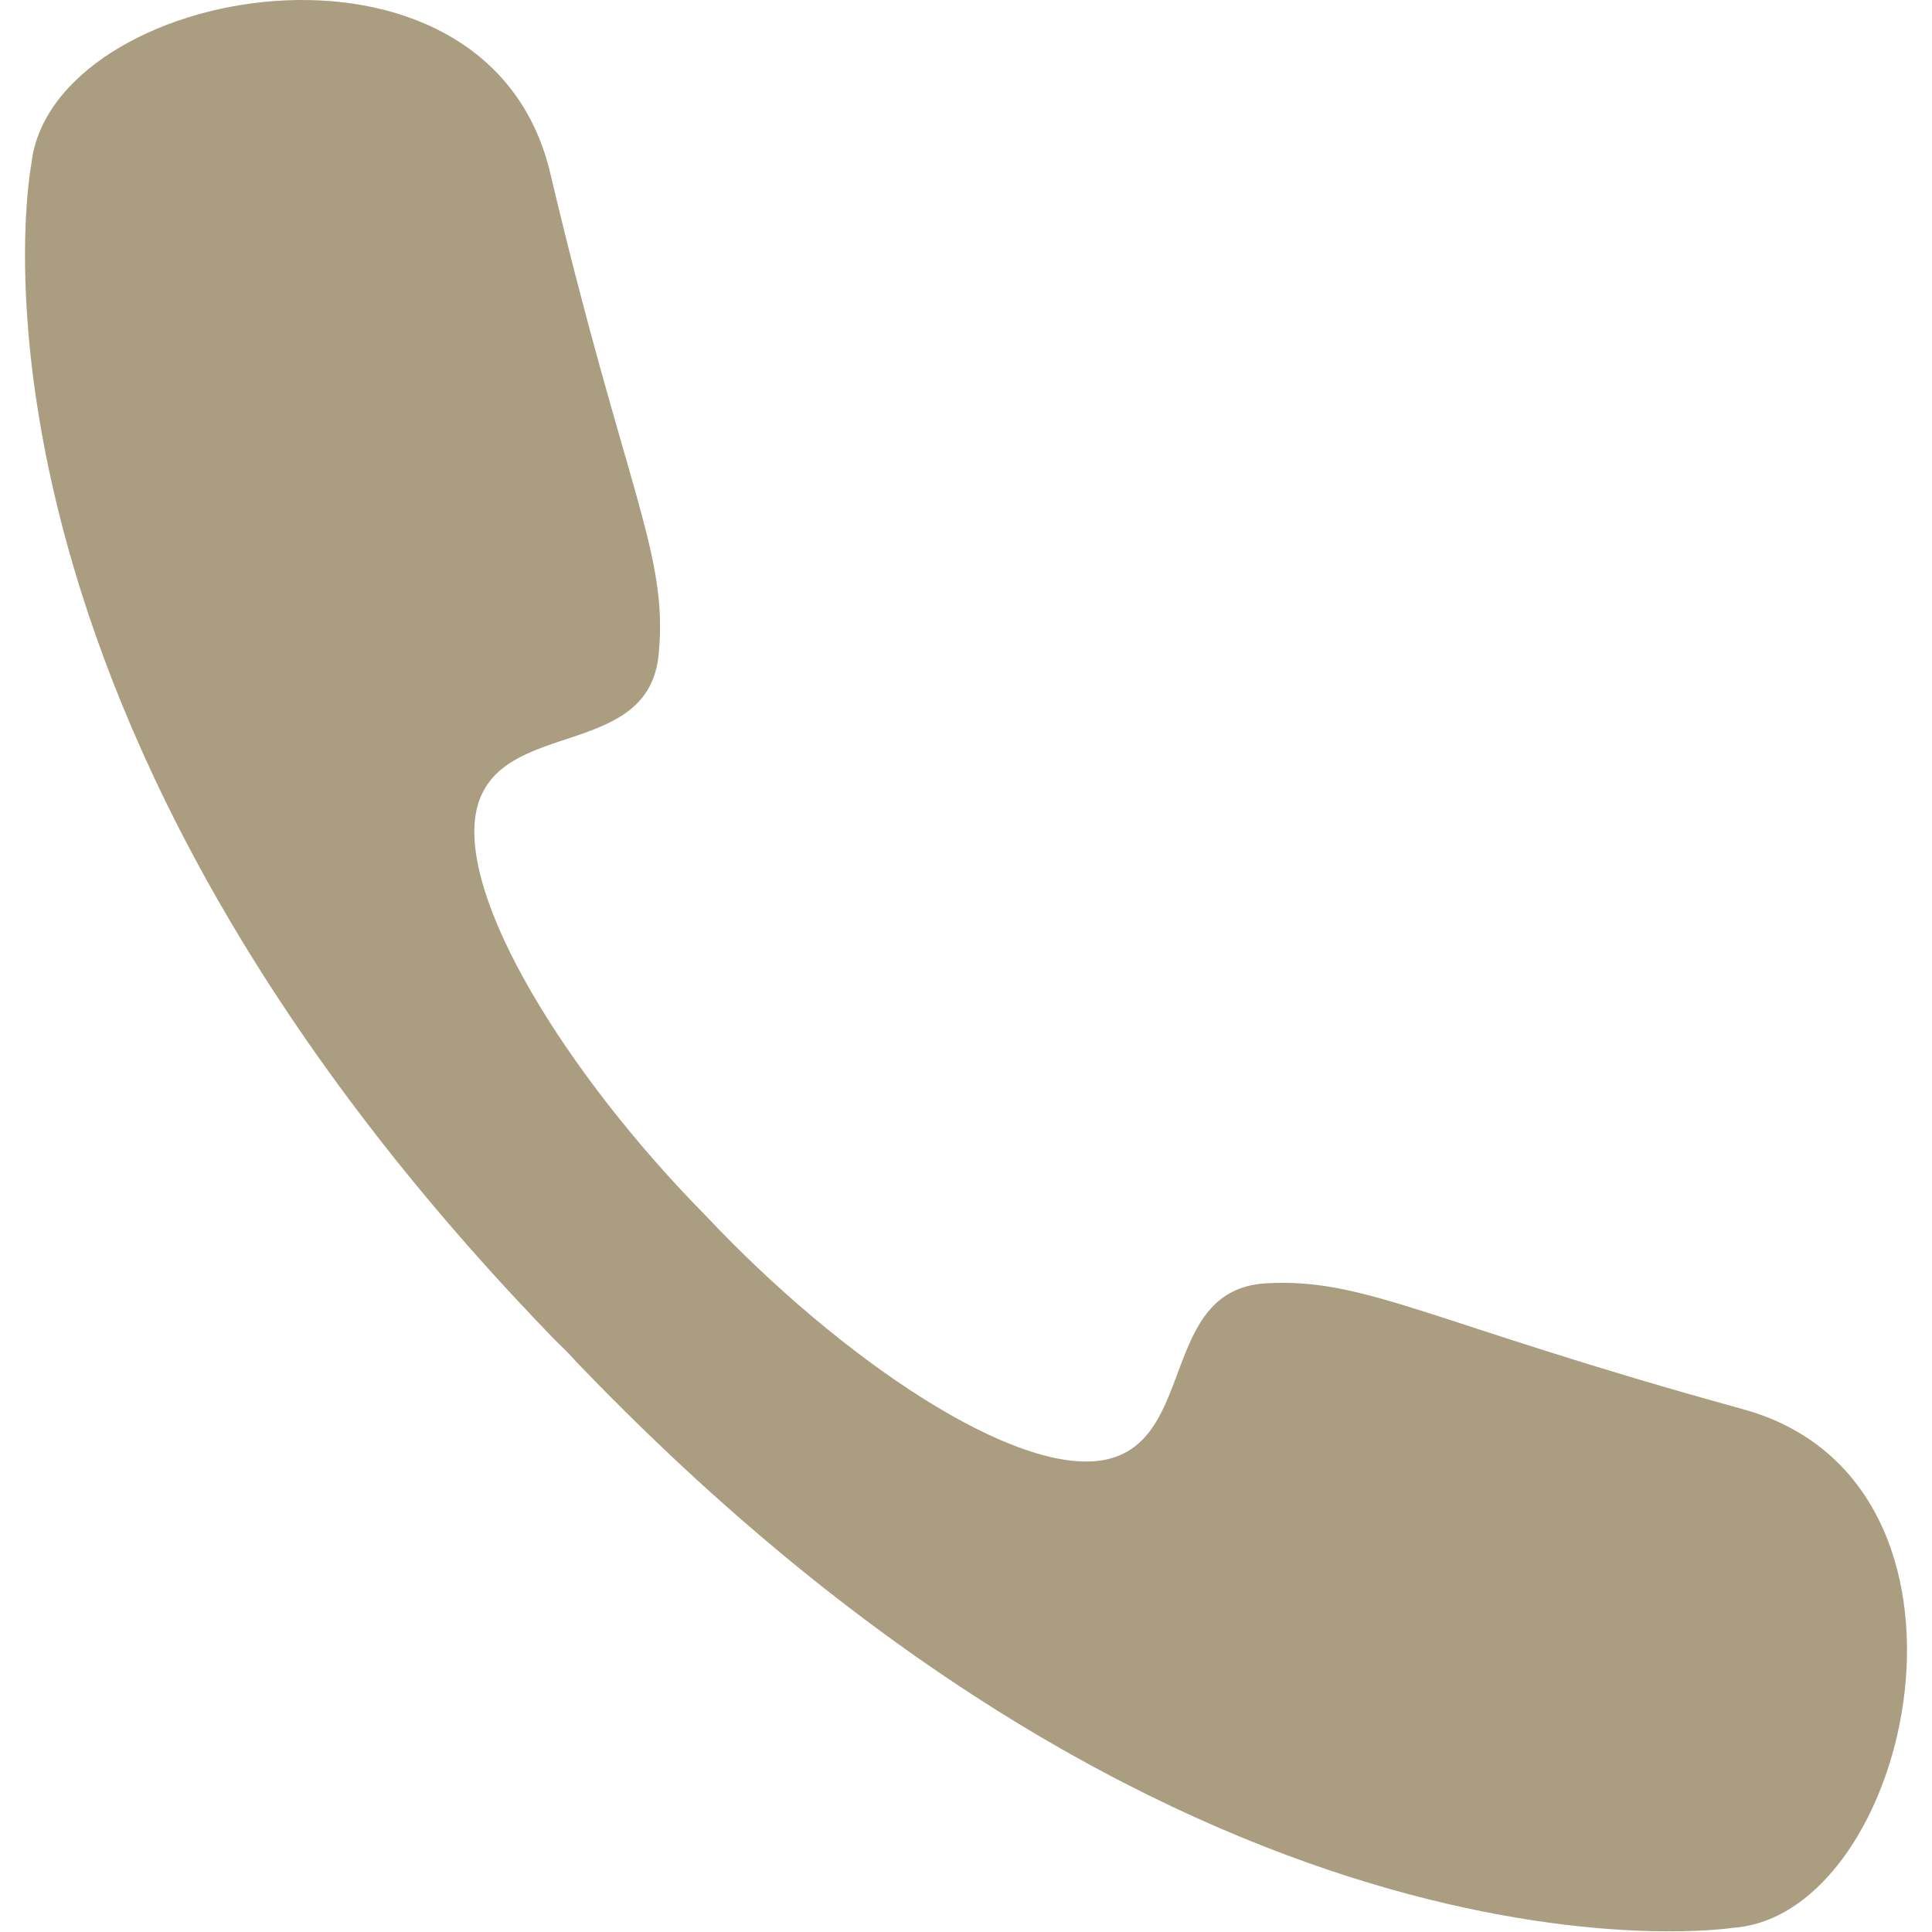 <?xml version="1.0" encoding="utf-8"?>
<!-- Generator: Adobe Illustrator 16.0.4, SVG Export Plug-In . SVG Version: 6.00 Build 0)  -->
<!DOCTYPE svg PUBLIC "-//W3C//DTD SVG 1.1//EN" "http://www.w3.org/Graphics/SVG/1.1/DTD/svg11.dtd">
<svg version="1.1" id="Layer_1" xmlns:sketch="http://www.bohemiancoding.com/sketch/ns"
	 xmlns="http://www.w3.org/2000/svg" xmlns:xlink="http://www.w3.org/1999/xlink" x="0px" y="0px" width="64px" height="64px"
	 viewBox="-24 -23.5 64 64" enable-background="new -24 -23.5 64 64" xml:space="preserve">
<title>ico-calls-brown</title>
<desc>Created with Sketch.</desc>
<g id="Page-1_1_" sketch:type="MSPage">
	<g id="ico-calls-brown" sketch:type="MSLayerGroup">
		<g id="Page-1" sketch:type="MSShapeGroup">
			<g id="Configurator">
				<path id="Shape" fill="#AB9D80" d="M-22.962-18.061c0,0-3.394,17.455,17.157,38.753c0.181,0.197,0.376,0.378,0.555,0.555
					c0.197,0.197,0.36,0.394,0.555,0.587c20.533,21.288,38.104,18.527,38.104,18.527c5.952-0.422,9.115-14.79,0.306-17.186
					c-10.389-2.861-12.459-4.356-15.786-4.163c-3.521,0.213-2.283,5.225-5.317,5.844c-2.938,0.587-8.725-3.296-13.227-8.078
					c-4.6-4.662-8.287-10.601-7.586-13.502c0.736-3.004,5.693-1.583,6.021-5.106c0.326-3.33-1.109-5.434-3.589-15.921
					C-7.858-26.641-22.327-23.999-22.962-18.061L-22.962-18.061L-22.962-18.061z"/>
			</g>
		</g>
	</g>
</g>
</svg>
